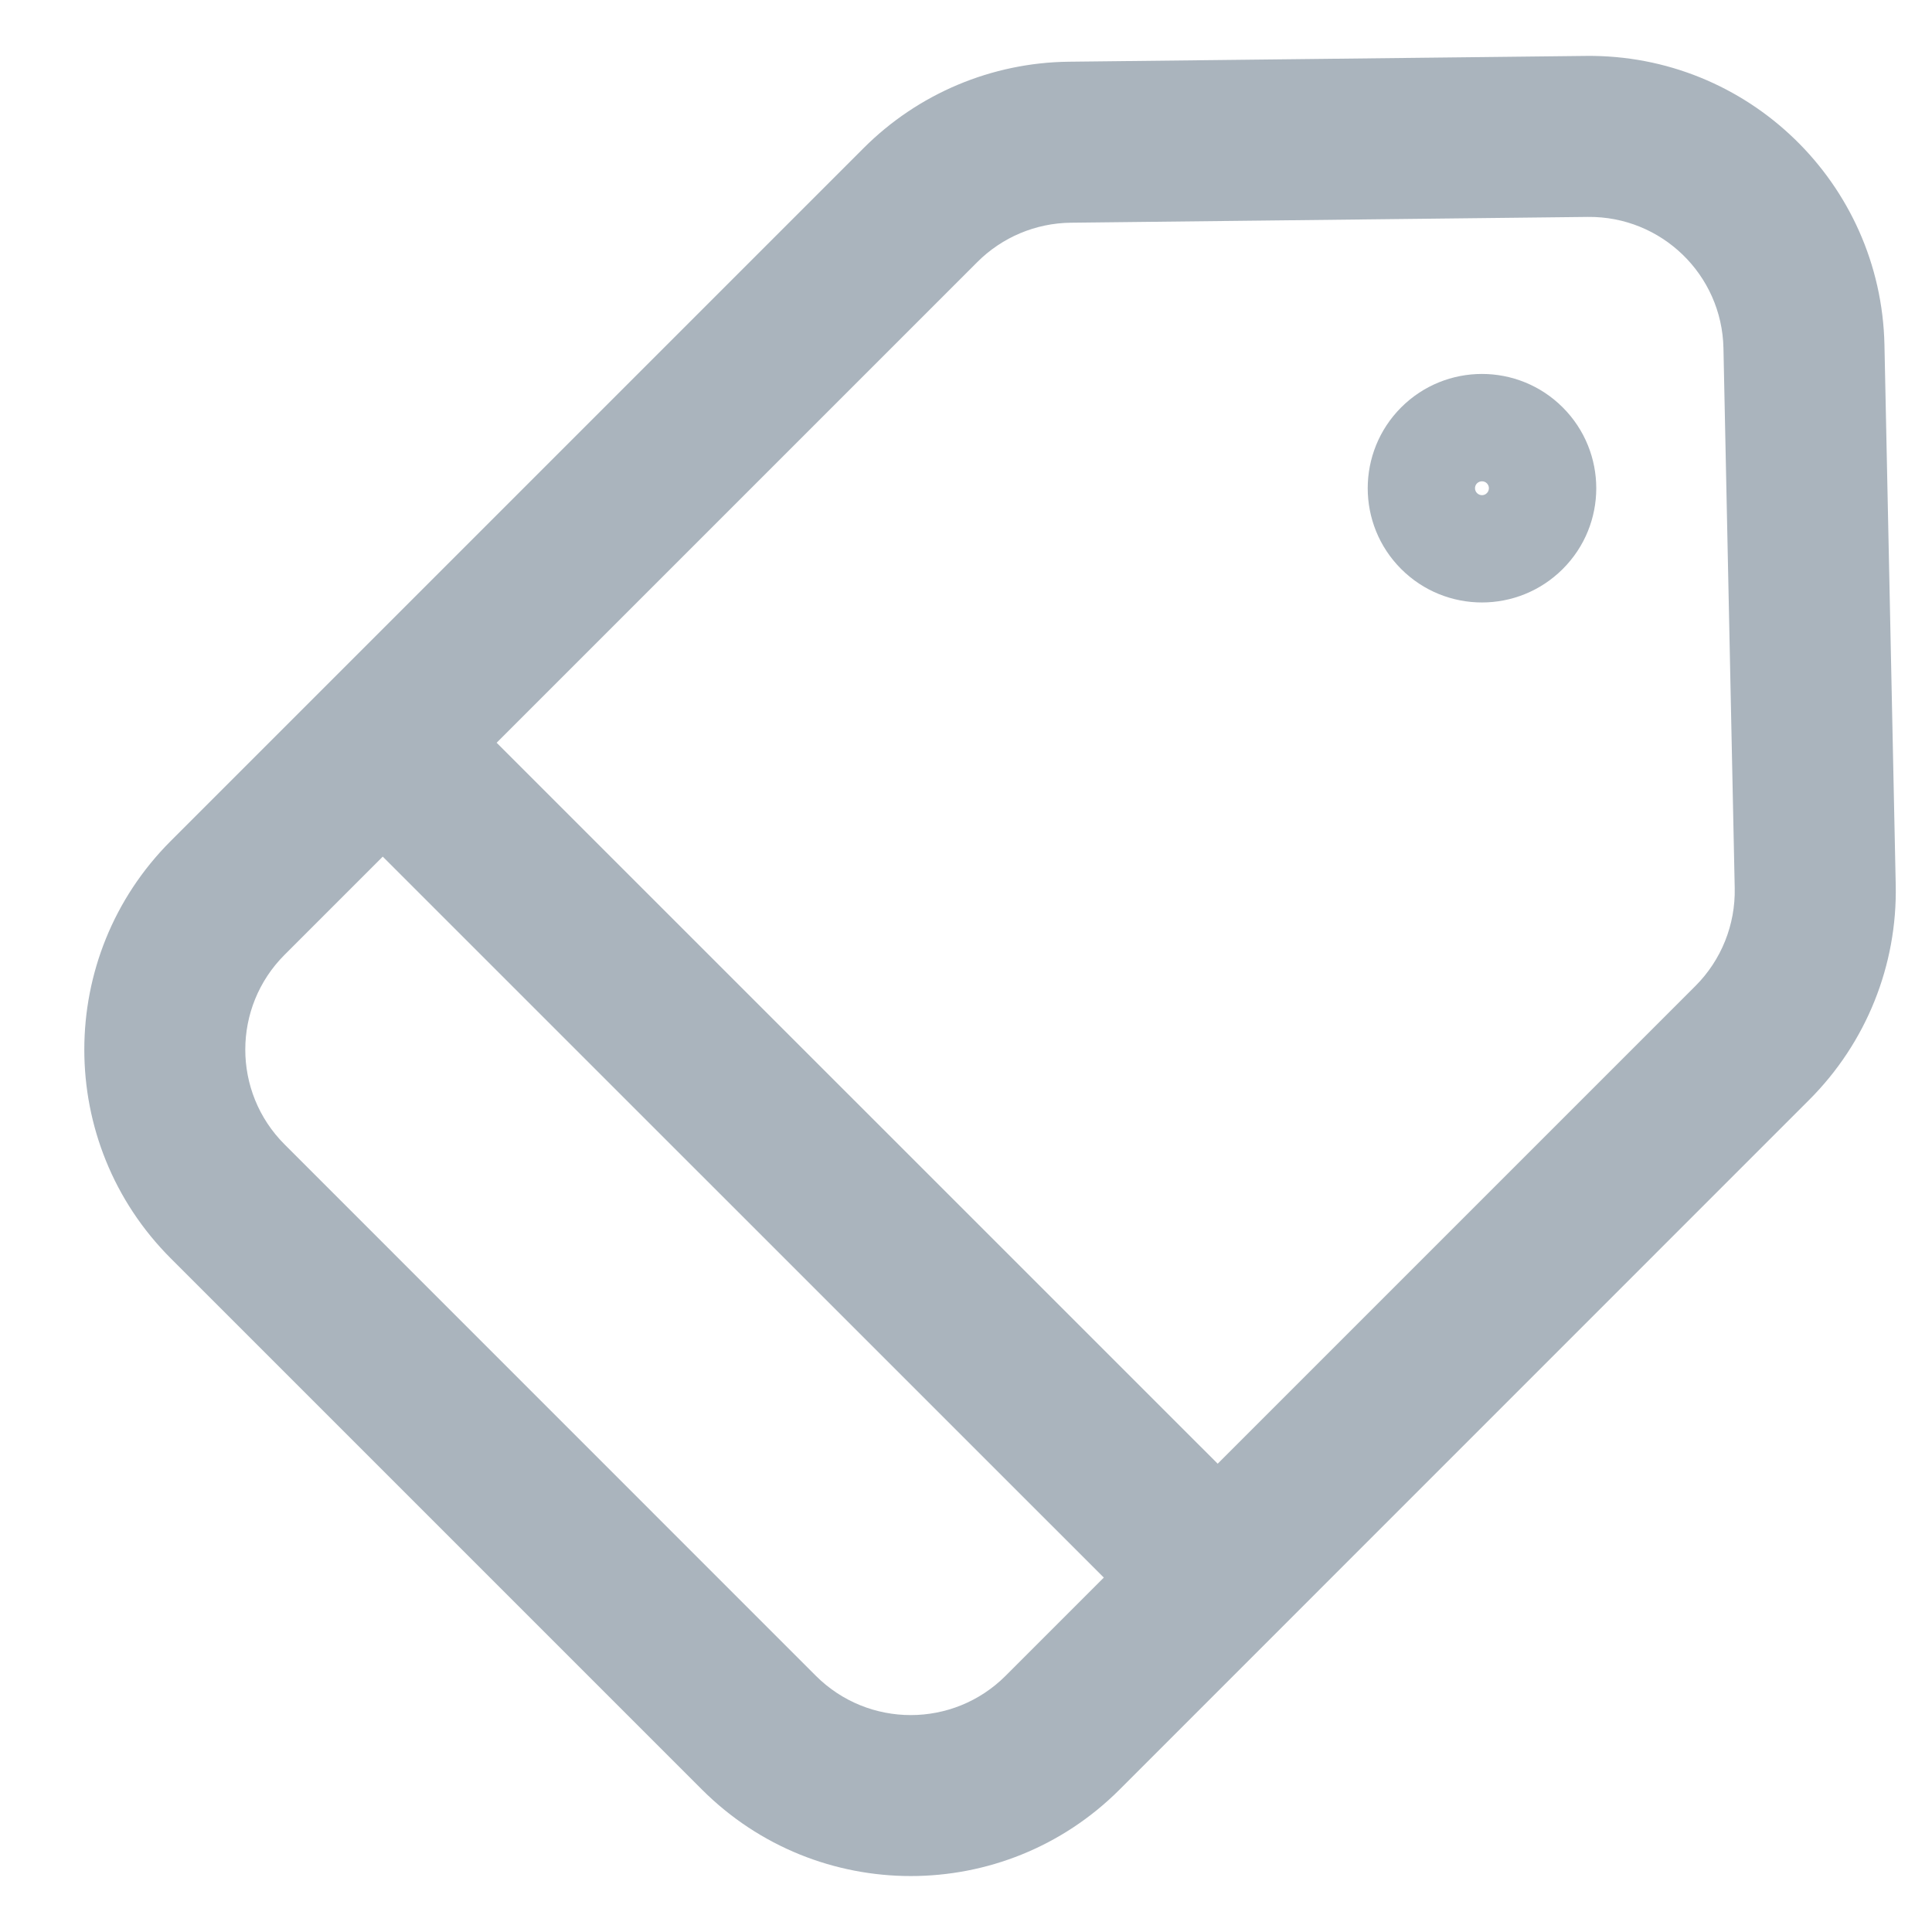 <svg width="18" height="18" viewBox="0 0 18 18" fill="none" xmlns="http://www.w3.org/2000/svg">
<path fill-rule="evenodd" clip-rule="evenodd" d="M14.776 0.521C16.284 0.504 17.525 1.705 17.557 3.213L17.662 8.244C17.678 8.993 17.387 9.716 16.857 10.246L10.43 16.674C9.356 17.747 7.615 17.747 6.541 16.674L1.591 11.724C0.517 10.65 0.517 8.909 1.591 7.835L8.045 1.381C8.553 0.872 9.24 0.583 9.958 0.575L14.776 0.521ZM16.057 3.244C16.043 2.559 15.479 2.013 14.793 2.021L9.975 2.075C9.649 2.079 9.337 2.21 9.106 2.441L4.627 6.92L11.345 13.637L15.796 9.186C16.037 8.945 16.169 8.616 16.162 8.275L16.057 3.244ZM10.284 14.698L3.566 7.981L2.652 8.895C2.163 9.383 2.163 10.175 2.652 10.663L7.601 15.613C8.09 16.101 8.881 16.101 9.369 15.613L10.284 14.698ZM13.761 4.594C13.787 4.62 13.828 4.62 13.853 4.594C13.878 4.569 13.878 4.528 13.853 4.503C13.828 4.478 13.787 4.478 13.761 4.503C13.736 4.528 13.736 4.569 13.761 4.594ZM13.054 5.301C13.47 5.717 14.144 5.717 14.56 5.301C14.976 4.886 14.976 4.212 14.56 3.796C14.144 3.38 13.47 3.38 13.054 3.796C12.639 4.212 12.639 4.886 13.054 5.301Z" fill="#AAB4BD"/>
</svg>
